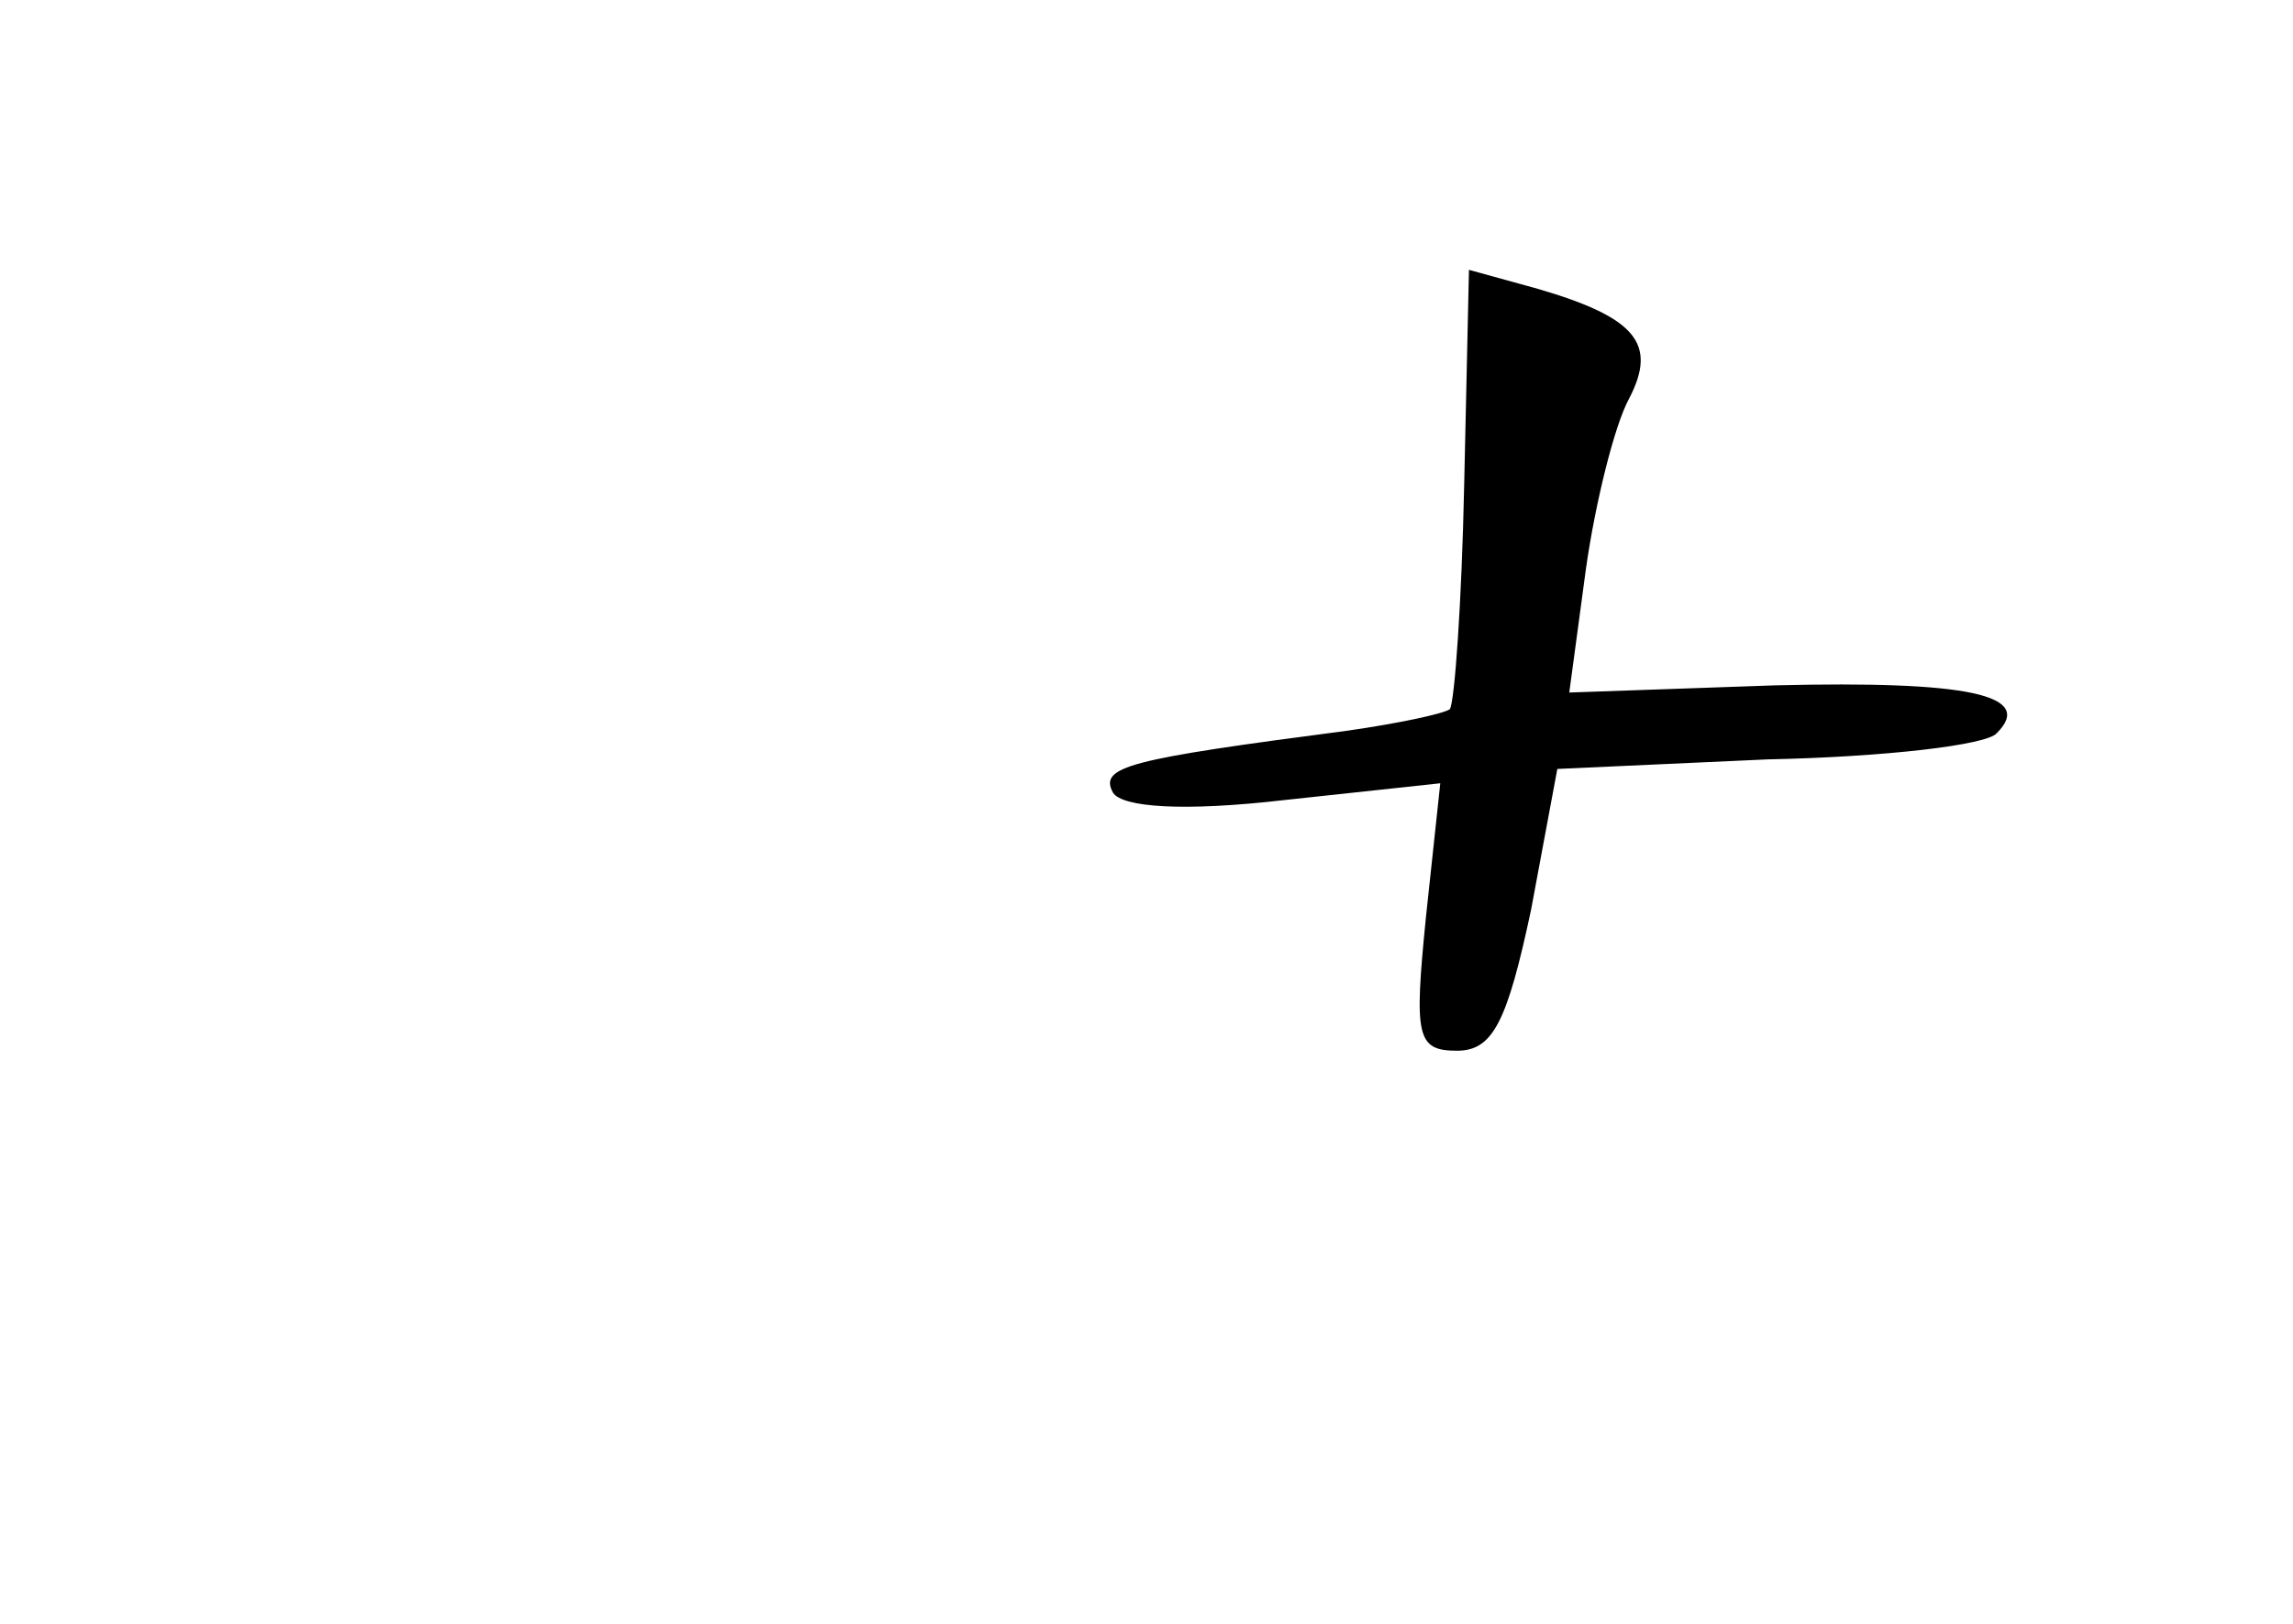 <?xml version="1.0" standalone="no"?>
<!DOCTYPE svg PUBLIC "-//W3C//DTD SVG 20010904//EN"
 "http://www.w3.org/TR/2001/REC-SVG-20010904/DTD/svg10.dtd">
<svg version="1.0" xmlns="http://www.w3.org/2000/svg"
 width="96pt" height="68pt" viewBox="0 0 96 68"
 preserveAspectRatio="xMidYMid meet">
<g transform="translate(0,68) scale(0.1,-0.1)"
fill="#000000" stroke="none">
<path d="M613 477 c-1 -49 -4 -91 -6 -94 -3 -2 -22 -6 -43 -9 -92 -12 -104
-15 -98 -26 4 -6 29 -8 72 -3 l65 7 -6 -56 c-5 -50 -4 -56 13 -56 15 0 21 12
31 59 l11 59 88 4 c49 1 92 6 96 11 16 16 -12 22 -93 20 l-86 -3 7 52 c4 28
12 60 18 71 12 23 3 34 -38 46 l-29 8 -2 -90z"/>
</g>
</svg>
